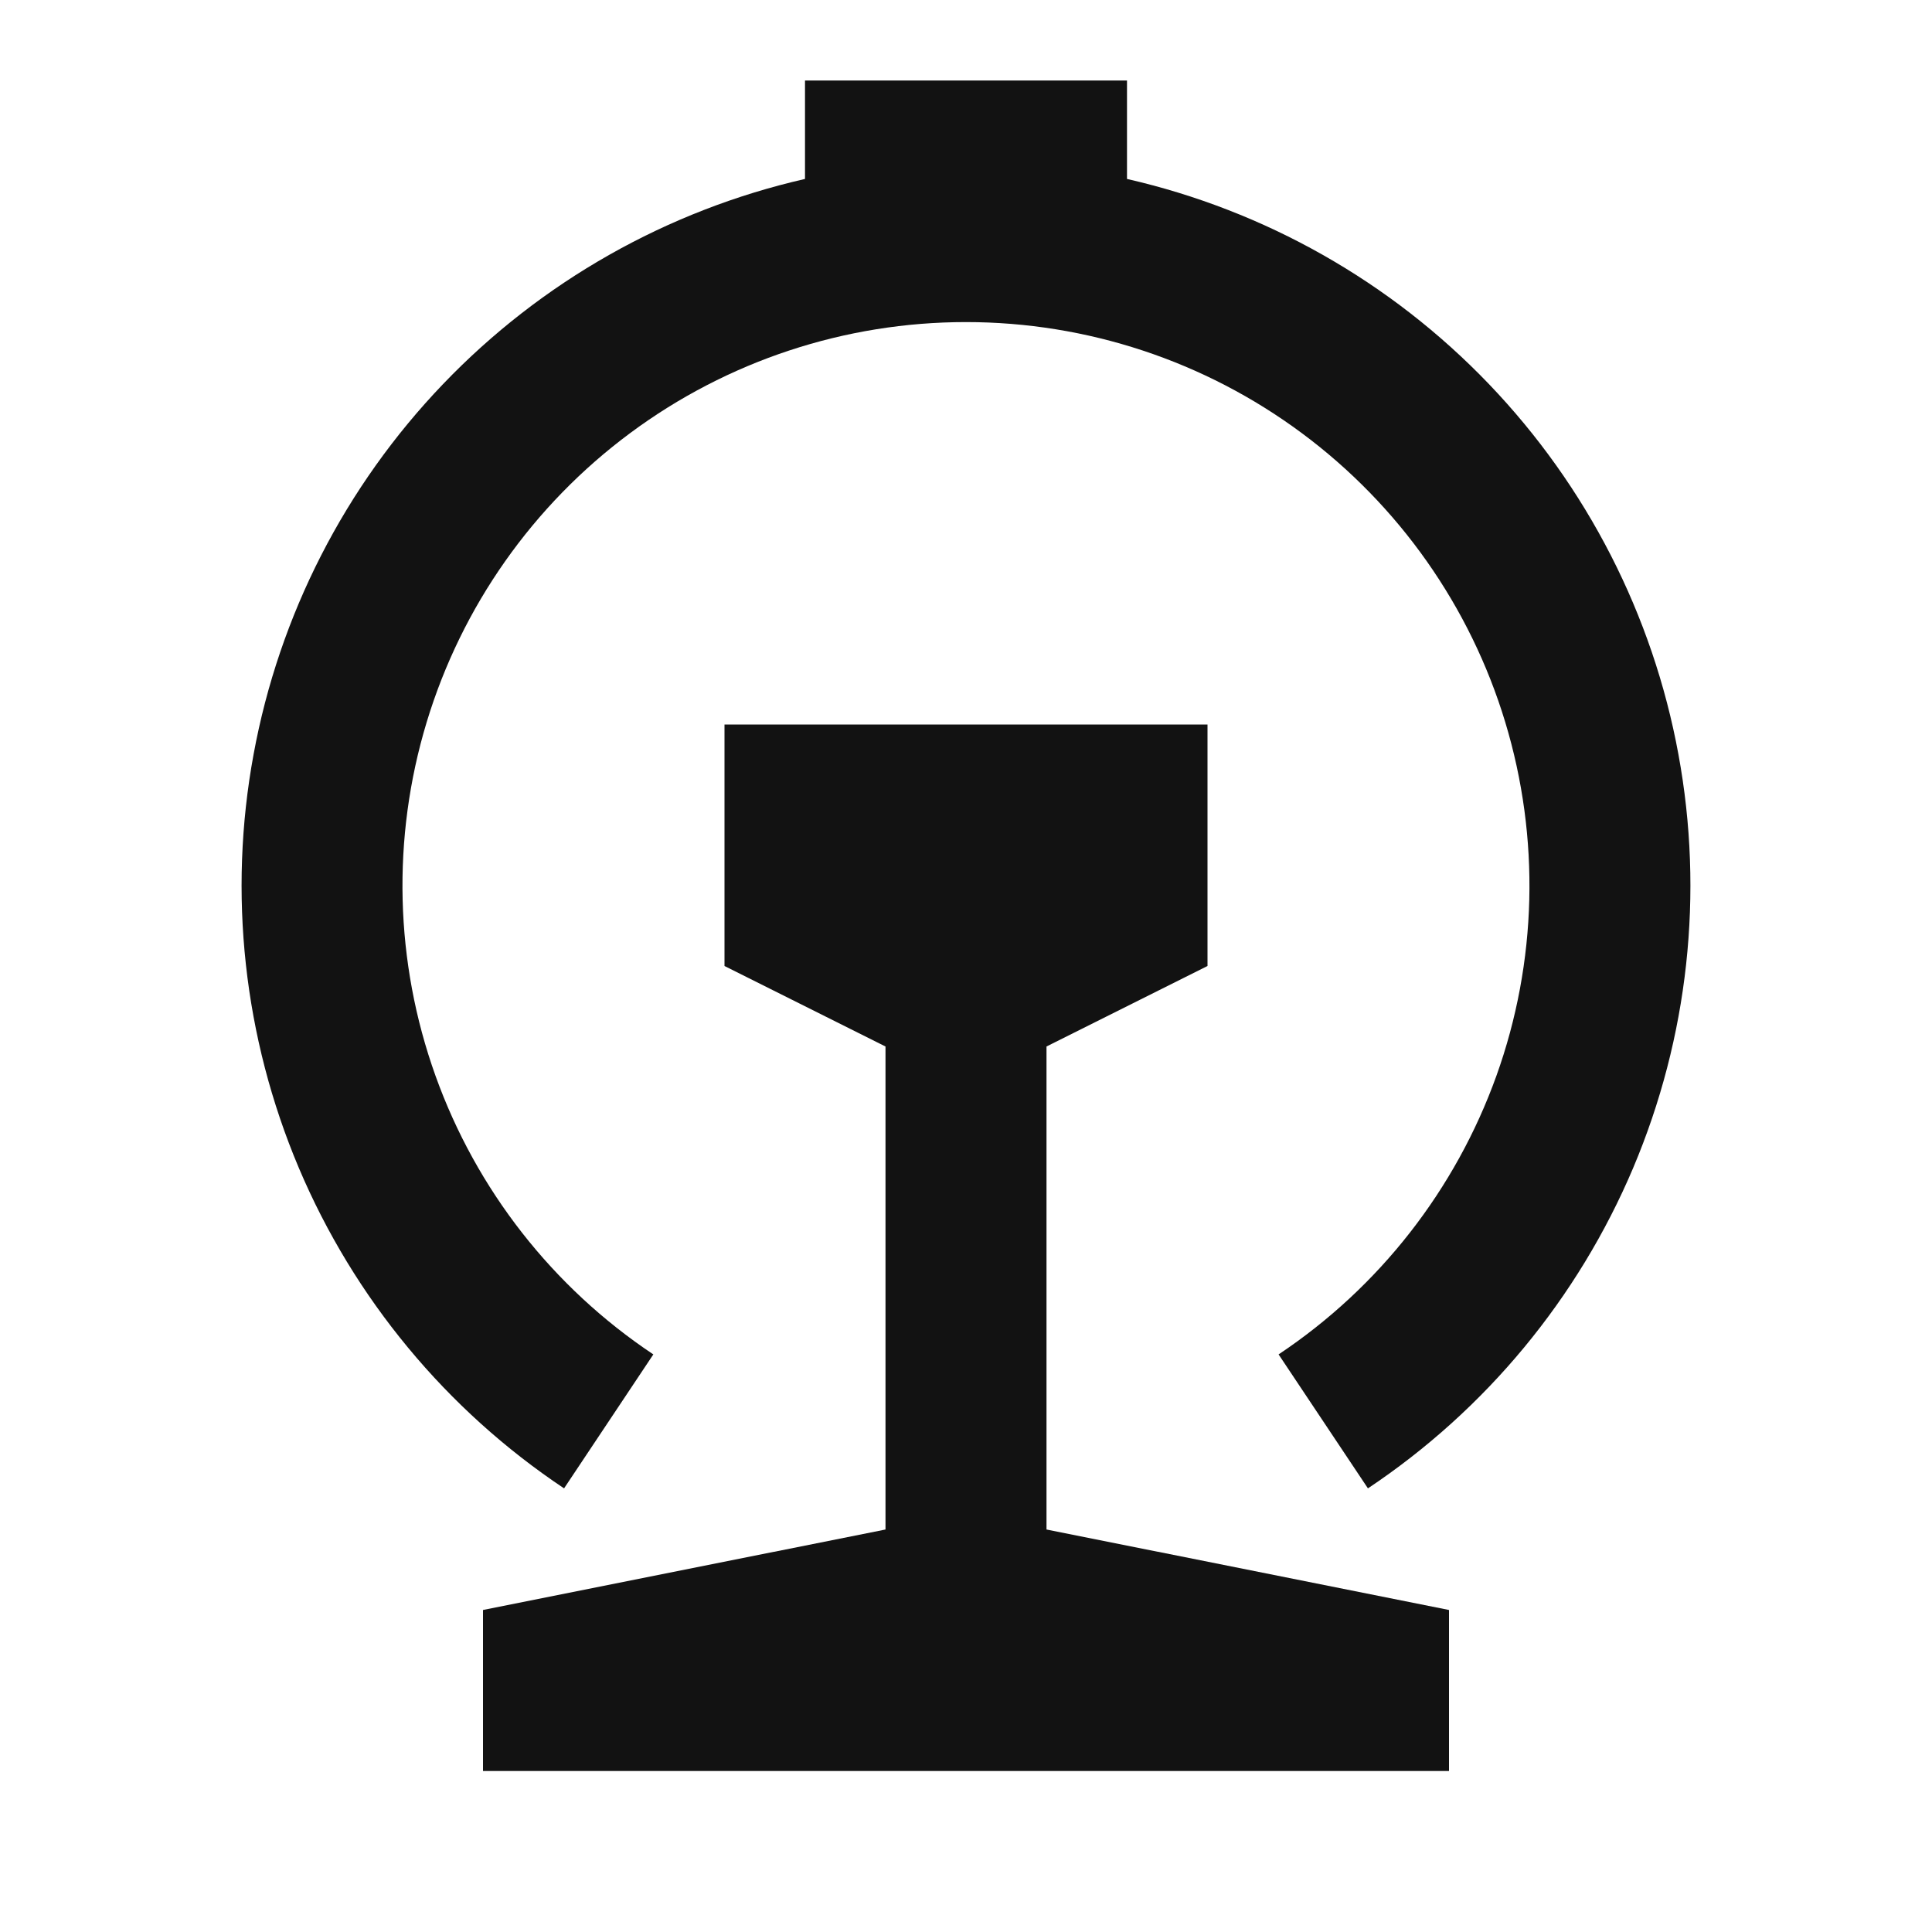 <svg xmlns="http://www.w3.org/2000/svg" width="24" height="24" fill="none"><g clip-path="url(#a)"><g><path fill="#121212" d="M11 19V13L9 12V9H15V12L13 13V19L18 20V22H6V20L11 19ZM10 2.223V1H14V2.223C15.715 2.615 17.278 3.5 18.496 4.771C19.713 6.041 20.532 7.64 20.85 9.371C21.169 11.101 20.973 12.887 20.288 14.508C19.602 16.128 18.457 17.512 16.993 18.489L15.883 16.825C17.133 15.992 18.081 14.778 18.589 13.364C19.096 11.95 19.134 10.41 18.699 8.972C18.264 7.534 17.377 6.275 16.171 5.38C14.964 4.484 13.502 4.001 11.999 4.001C10.497 4.001 9.035 4.484 7.828 5.38C6.622 6.275 5.735 7.534 5.3 8.972C4.865 10.41 4.903 11.95 5.41 13.364C5.917 14.778 6.866 15.992 8.116 16.825L7.007 18.489C5.543 17.512 4.398 16.128 3.712 14.508C3.027 12.887 2.831 11.101 3.15 9.371C3.468 7.64 4.287 6.041 5.504 4.771C6.722 3.5 8.285 2.615 10 2.223Z"/></g></g><defs><clipPath id="a"><rect width="24" height="24" fill="white"/></clipPath></defs></svg>